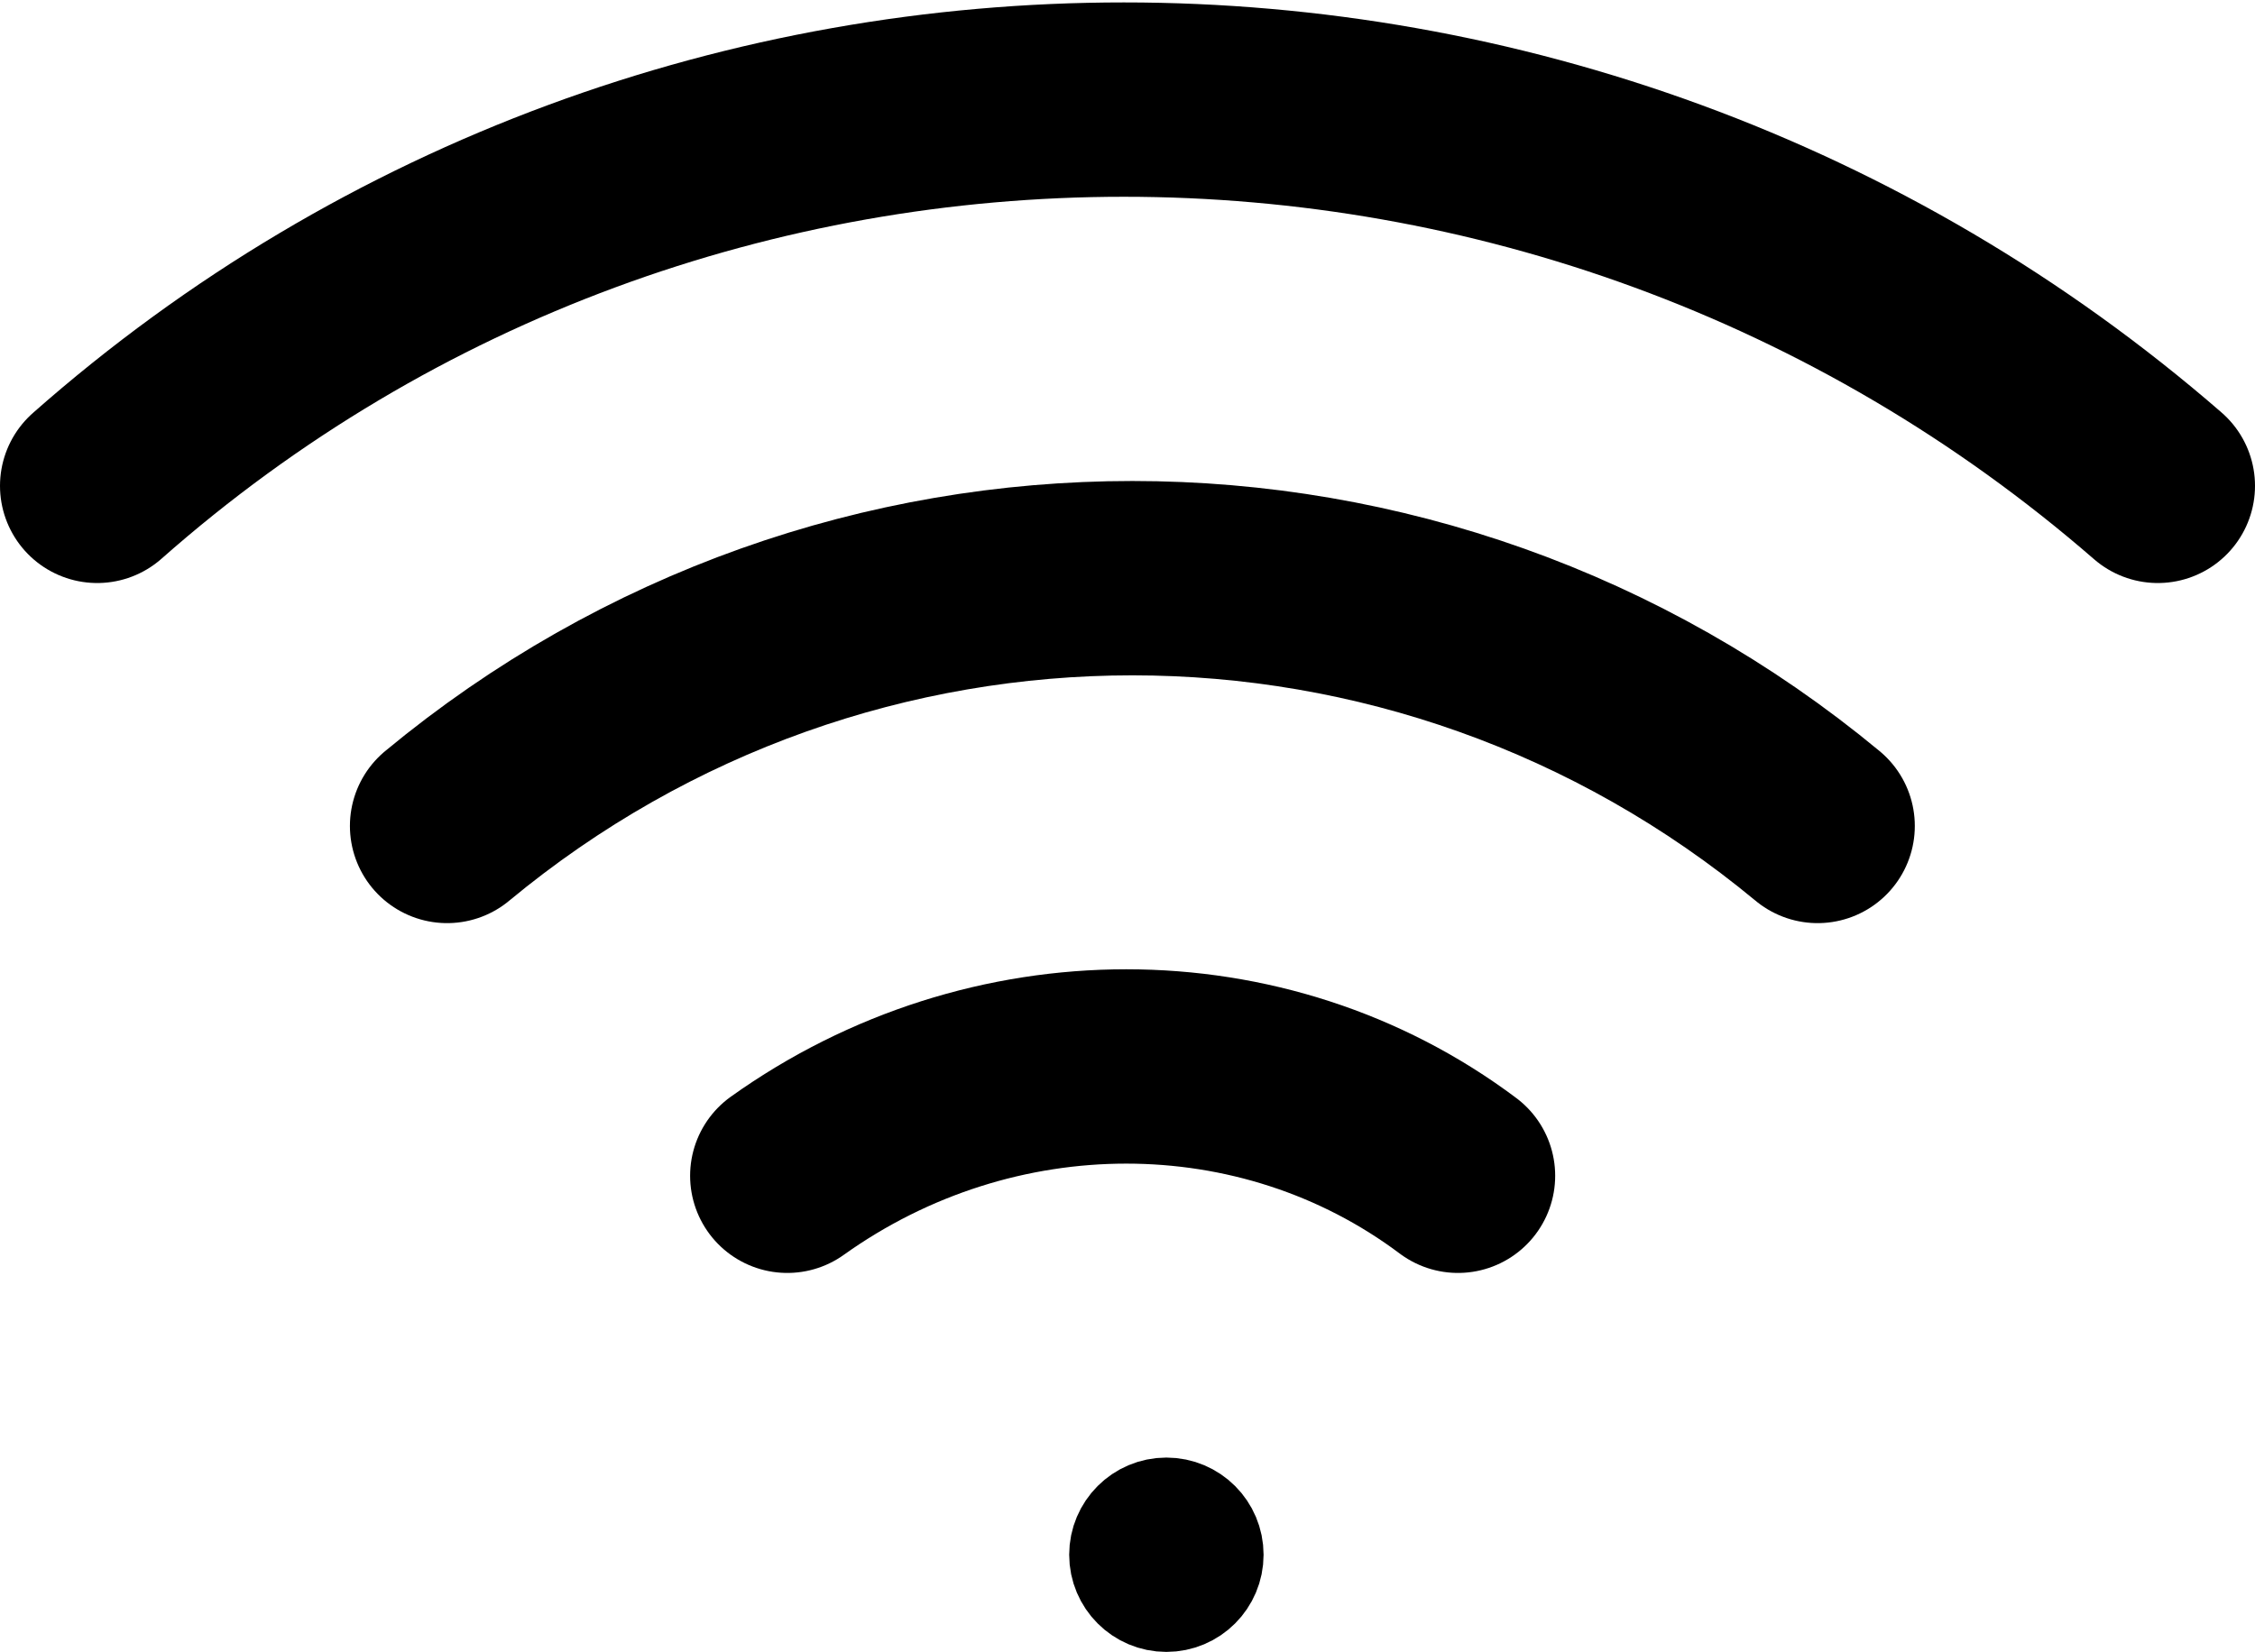 <svg fill="none" viewBox="0 0 23.2 17">
	<path stroke="currentColor" stroke-linecap="round" stroke-linejoin="round" stroke-width="2" d="M4.6 8.5c4.1-3.4 10-3.4 14.1 0M1 5C7-.3 16.1-.3 22.2 5M8.1 12.1c2.1-1.5 4.9-1.5 6.9 0"/>
	<circle cx="12" cy="16" r=".5" stroke="currentColor"/>
</svg>
